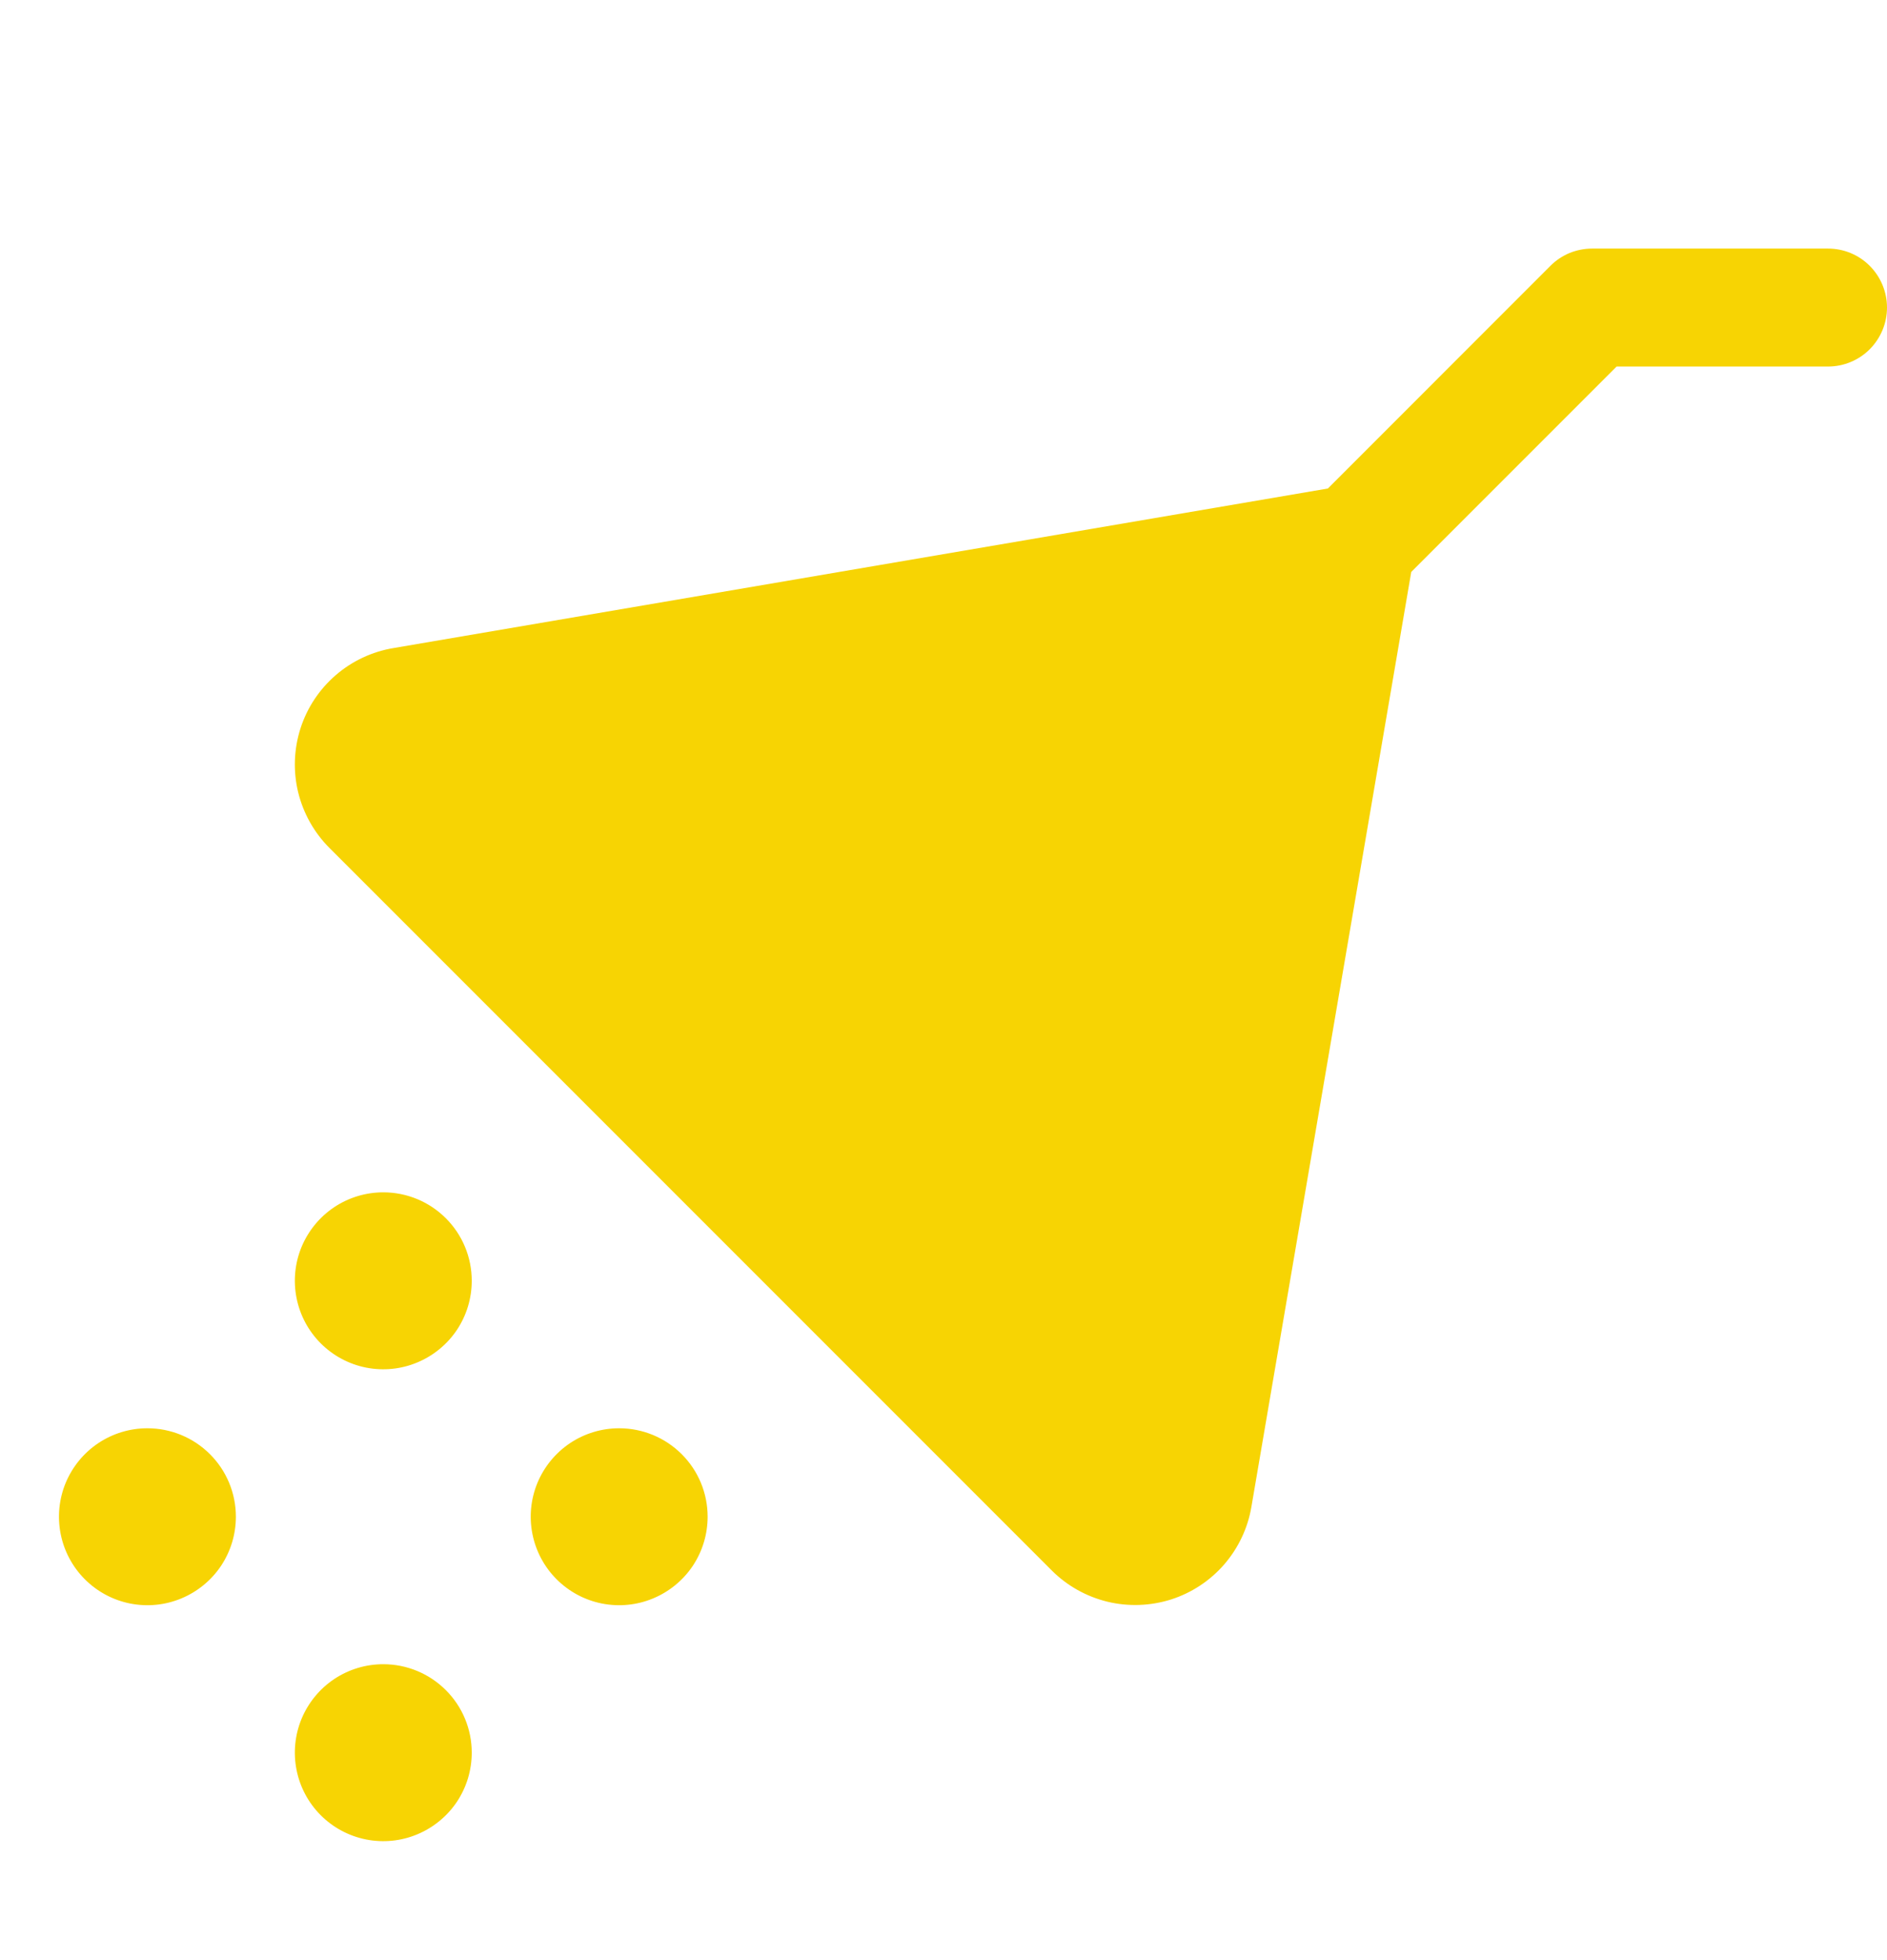 <svg width="26" height="27" viewBox="0 0 26 27" fill="none" xmlns="http://www.w3.org/2000/svg">
<g clip-path="url(#clip0_4_588)">
<path d="M6.5 24.142C6.5 24.384 6.429 24.619 6.295 24.82C6.161 25.02 5.97 25.176 5.748 25.268C5.525 25.361 5.28 25.385 5.043 25.338C4.807 25.291 4.59 25.175 4.419 25.004C4.249 24.834 4.133 24.617 4.086 24.38C4.039 24.144 4.063 23.899 4.155 23.676C4.248 23.453 4.404 23.263 4.604 23.129C4.805 22.995 5.04 22.924 5.281 22.924C5.604 22.924 5.914 23.052 6.143 23.281C6.372 23.509 6.5 23.819 6.5 24.142ZM8.531 19.674C8.29 19.674 8.055 19.745 7.854 19.879C7.654 20.013 7.498 20.203 7.405 20.426C7.313 20.649 7.289 20.894 7.336 21.13C7.383 21.367 7.499 21.584 7.669 21.754C7.84 21.925 8.057 22.041 8.293 22.088C8.53 22.135 8.775 22.111 8.998 22.018C9.22 21.926 9.411 21.77 9.545 21.57C9.679 21.369 9.75 21.134 9.75 20.892C9.75 20.569 9.622 20.259 9.393 20.031C9.164 19.802 8.854 19.674 8.531 19.674ZM2.031 19.674C1.79 19.674 1.555 19.745 1.354 19.879C1.154 20.013 0.998 20.203 0.905 20.426C0.813 20.649 0.789 20.894 0.836 21.13C0.883 21.367 0.999 21.584 1.169 21.754C1.34 21.925 1.557 22.041 1.793 22.088C2.03 22.135 2.275 22.111 2.498 22.018C2.72 21.926 2.911 21.77 3.045 21.57C3.179 21.369 3.25 21.134 3.25 20.892C3.25 20.569 3.122 20.259 2.893 20.031C2.664 19.802 2.354 19.674 2.031 19.674ZM5.281 16.424C5.04 16.424 4.805 16.495 4.604 16.629C4.404 16.763 4.248 16.953 4.155 17.176C4.063 17.399 4.039 17.644 4.086 17.88C4.133 18.117 4.249 18.334 4.419 18.504C4.59 18.675 4.807 18.791 5.043 18.838C5.28 18.885 5.525 18.861 5.748 18.768C5.97 18.676 6.161 18.52 6.295 18.32C6.429 18.119 6.5 17.884 6.5 17.642C6.5 17.319 6.372 17.009 6.143 16.781C5.914 16.552 5.604 16.424 5.281 16.424ZM25.188 3.424H21.938C21.831 3.424 21.725 3.445 21.626 3.485C21.528 3.526 21.438 3.586 21.363 3.661L18.296 6.729L5.421 8.927C5.127 8.976 4.851 9.105 4.625 9.301C4.399 9.496 4.231 9.75 4.14 10.034C4.049 10.319 4.038 10.623 4.108 10.913C4.179 11.203 4.328 11.469 4.539 11.68L14.492 21.633C14.703 21.844 14.968 21.992 15.258 22.063C15.548 22.133 15.851 22.122 16.136 22.032C16.42 21.941 16.674 21.773 16.869 21.548C17.064 21.322 17.194 21.047 17.243 20.753L19.445 7.878L22.274 5.049H25.188C25.403 5.049 25.61 4.963 25.762 4.811C25.914 4.658 26 4.452 26 4.236C26 4.021 25.914 3.814 25.762 3.662C25.61 3.509 25.403 3.424 25.188 3.424Z" fill="#F7D403"/>
</g>
<defs>
<clipPath id="clip0_4_588">
<rect width="26" height="26" fill="white" transform="translate(0 0.174)"/>
</clipPath>
</defs>
</svg>
